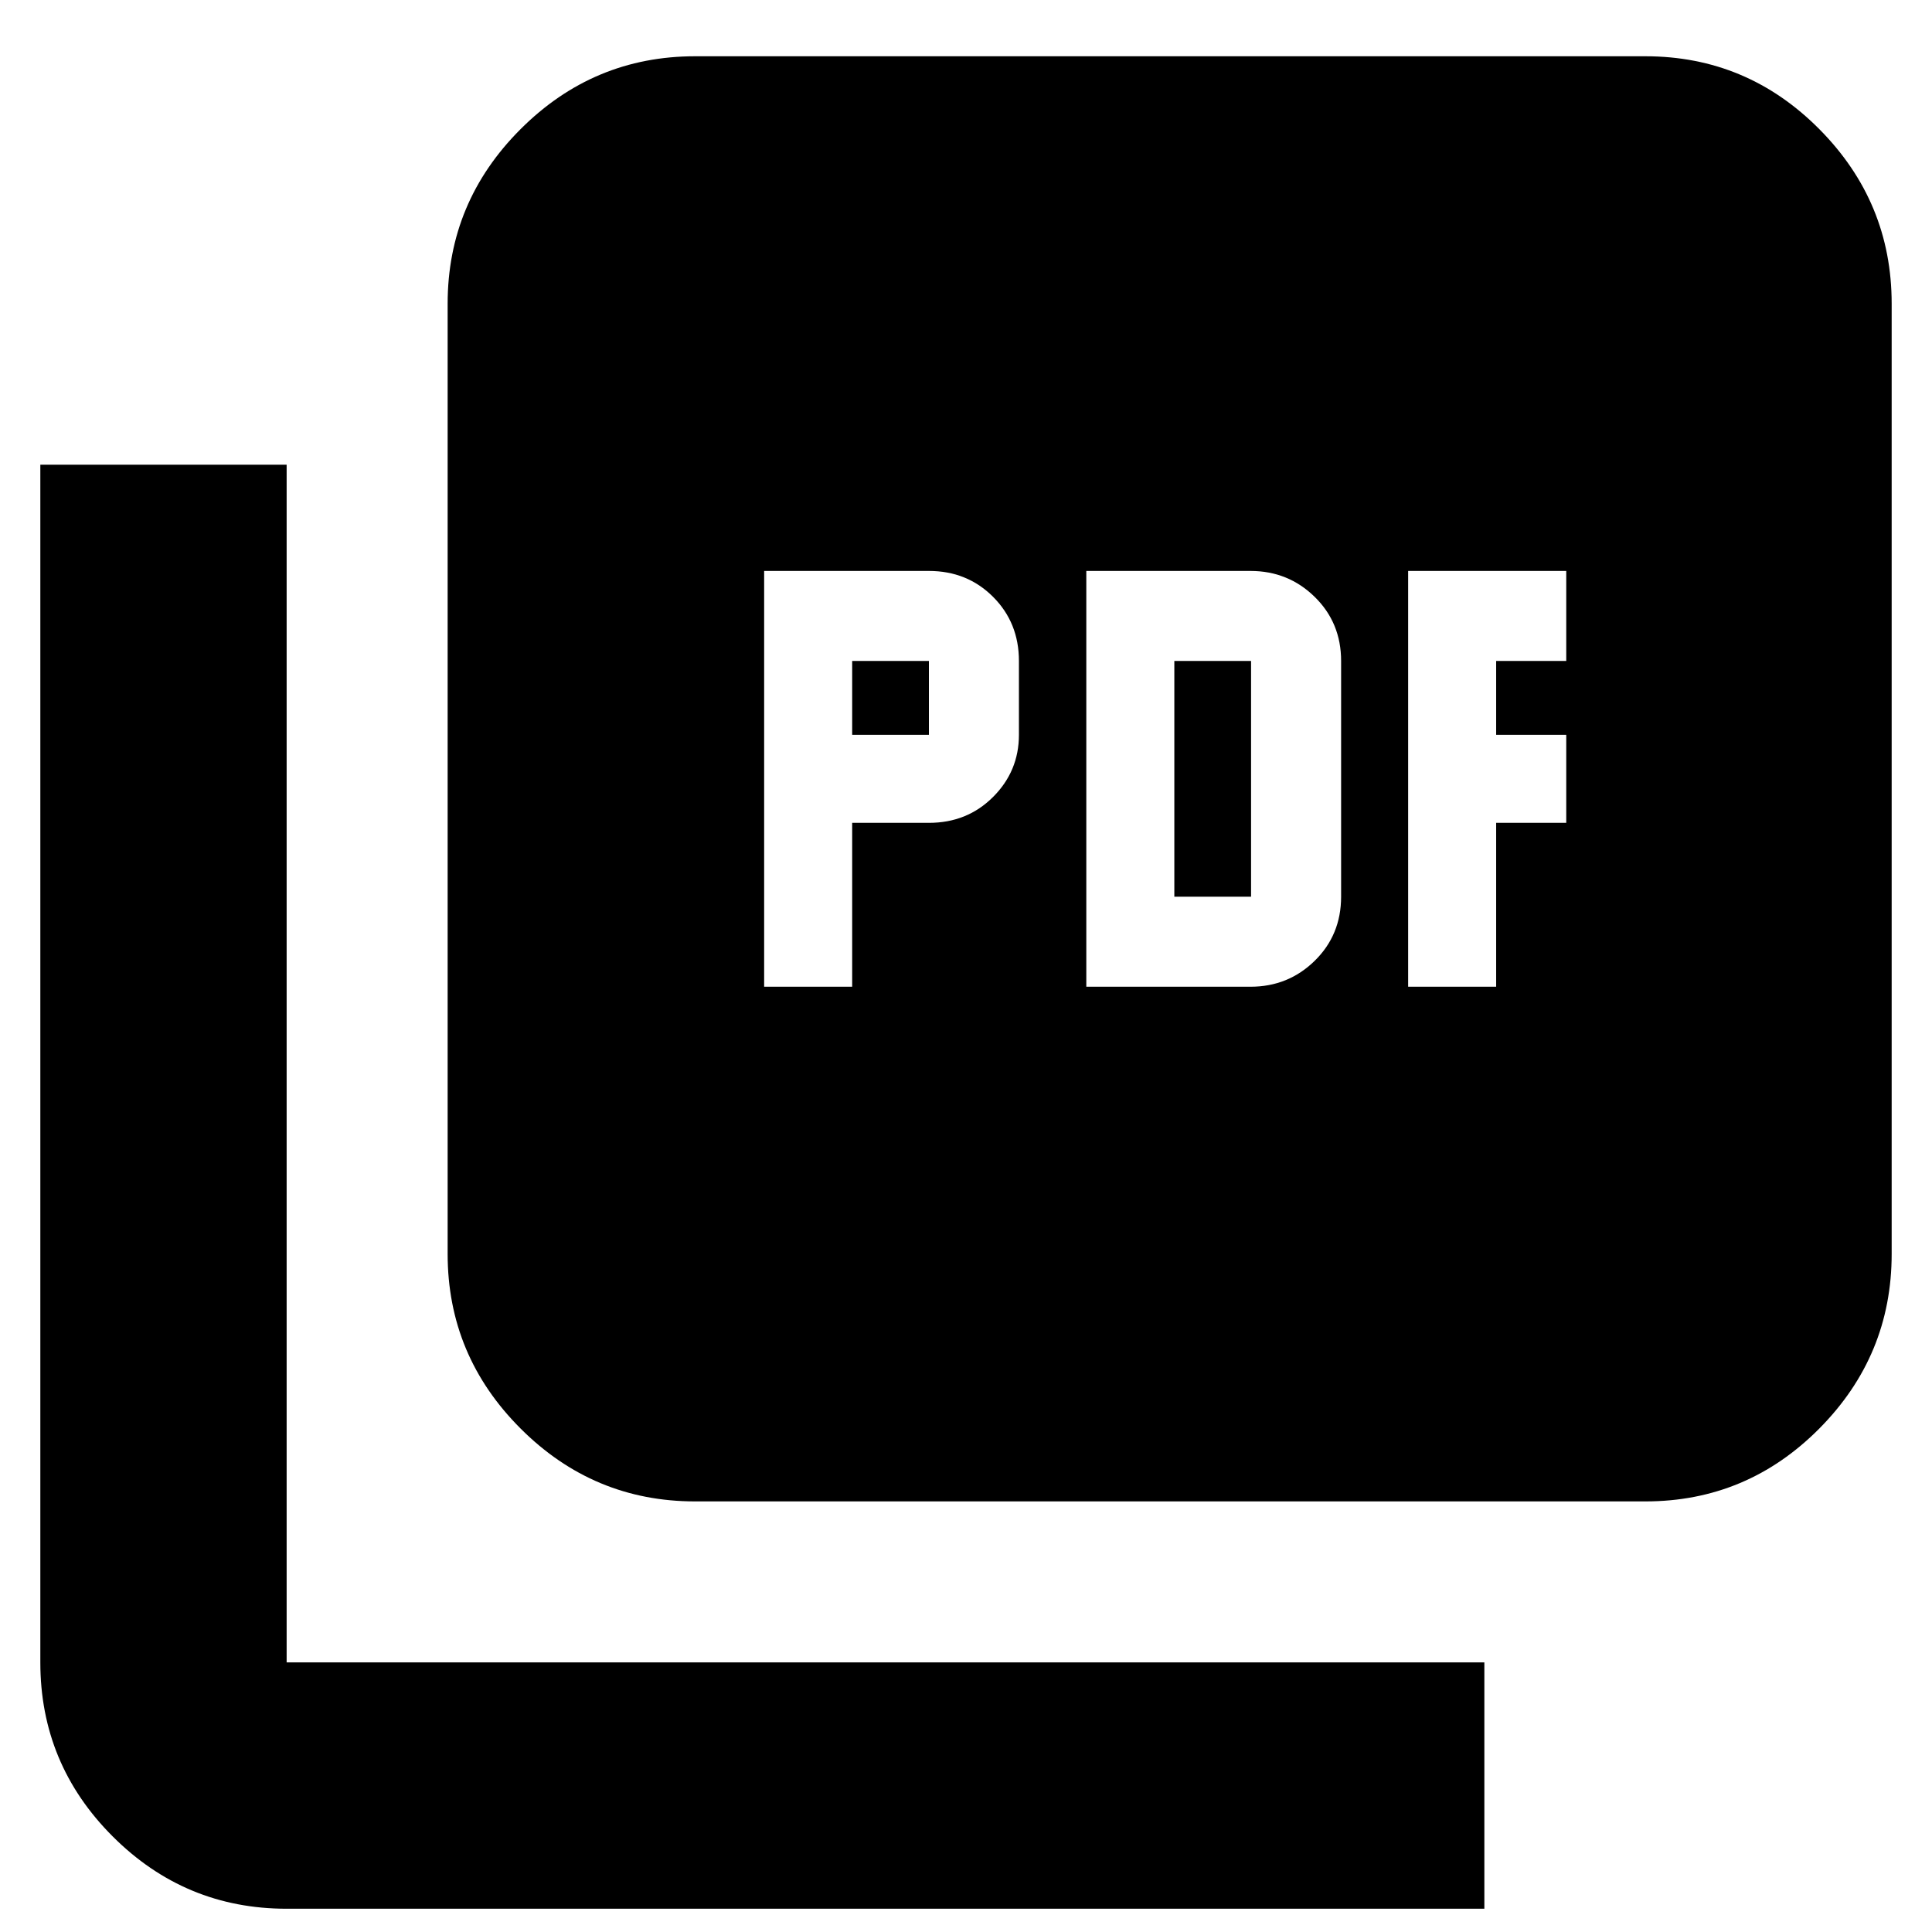 <svg xmlns="http://www.w3.org/2000/svg" height="24" viewBox="0 -960 960 960" width="24"><path d="M379.7-469.7h43.74v-81.43h38.13q19.01 0 31.87-12.85t12.86-30.89v-36.7q0-19.01-12.86-31.87t-31.87-12.86H379.7v206.6Zm43.74-125.17v-36.7h38.13v36.7h-38.13ZM539.78-469.7h81.6q18.71 0 31.86-12.86 13.15-12.86 13.15-31.88v-117.13q0-19.01-13.15-31.87t-31.86-12.86h-81.6v206.6Zm43.74-44.74v-117.13h38.13v117.13h-38.13ZM699.7-469.7h43.73v-81.43h34.83v-43.74h-34.83v-36.7h34.83v-44.73H699.7v206.6ZM345.39-213.96q-50.51 0-86.73-36.22-36.23-36.23-36.23-86.73v-472.18q0-50.51 36.23-86.73 36.22-36.22 86.73-36.22h472.18q50.5 0 86.45 36.22 35.94 36.22 35.94 86.73v472.18q0 50.5-35.94 86.73-35.95 36.22-86.45 36.22H345.39ZM142.43-11.56q-50.5 0-86.45-35.95-35.94-35.94-35.94-86.45v-595.13h122.39v595.13h595.14v122.4H142.43Z"/></svg>